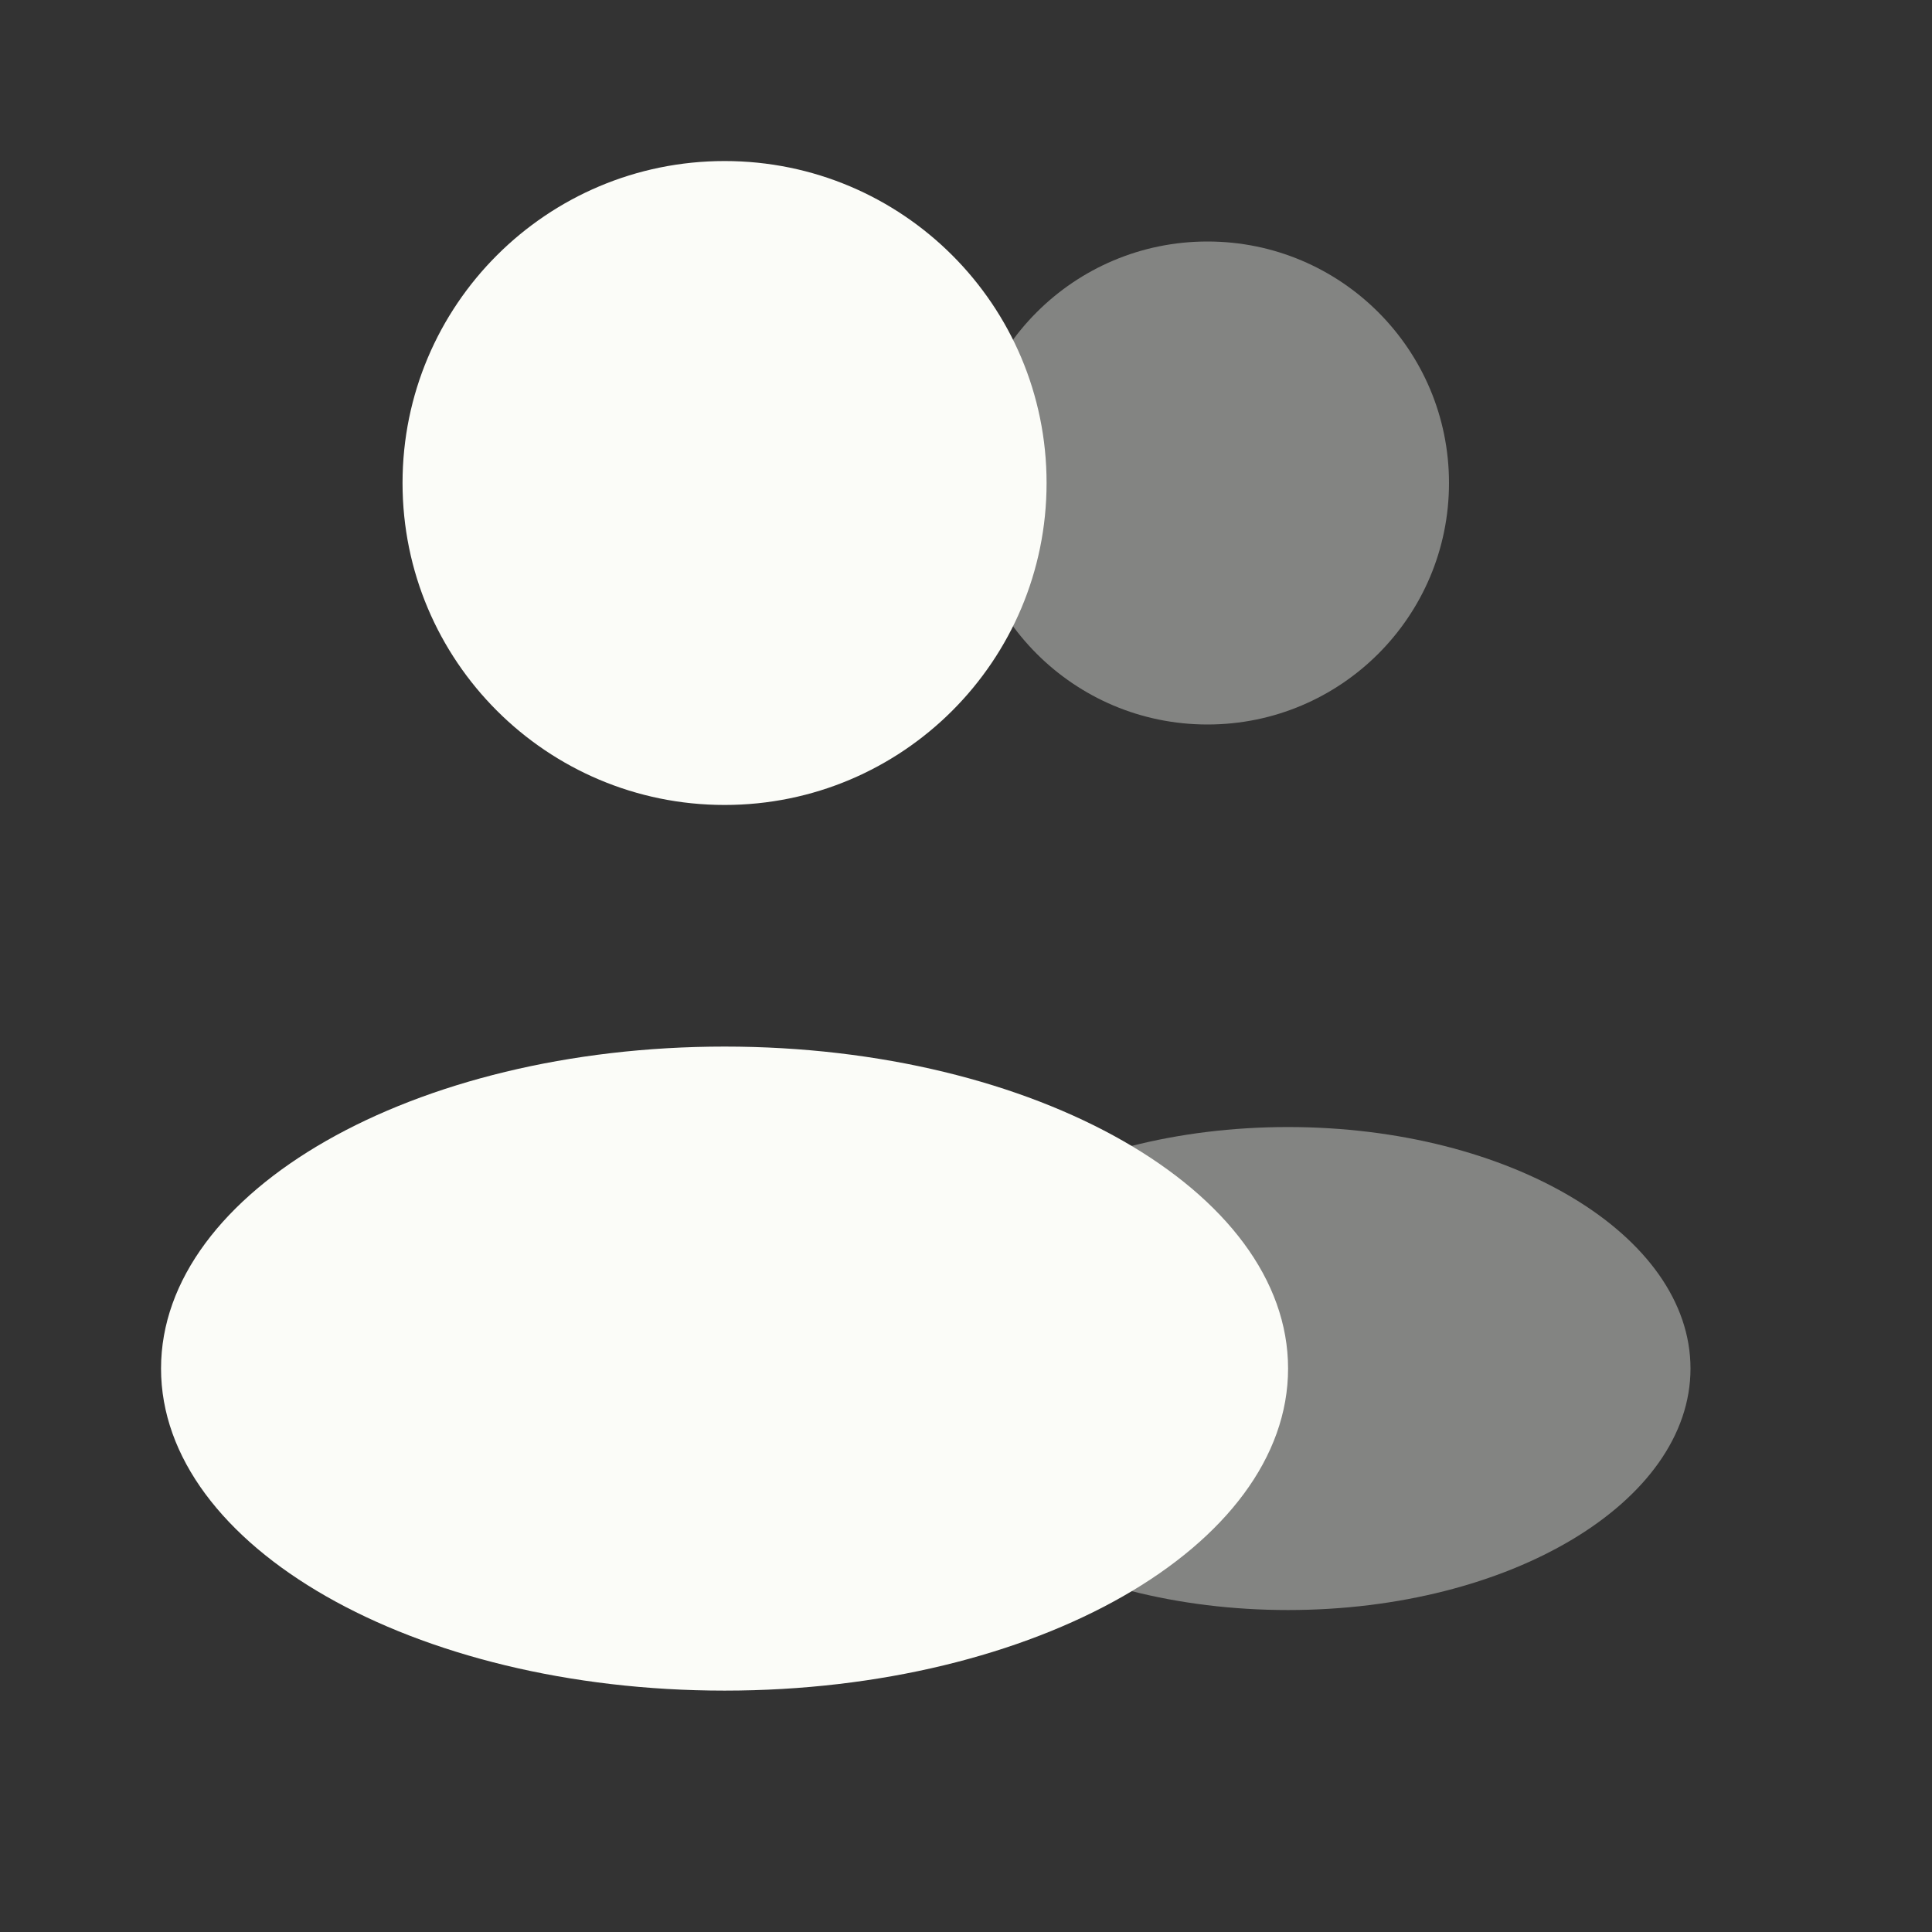 <svg width="17" height="17" viewBox="0 0 17 17" fill="none" xmlns="http://www.w3.org/2000/svg">
<rect x="0" y="0" width="17" height="17" fill="#333333" stroke="none"/>
<path opacity="0.4" d="M10.625 6.375C11.799 6.375 12.75 5.424 12.75 4.25C12.75 3.076 11.799 2.125 10.625 2.125C9.451 2.125 8.5 3.076 8.5 4.25C8.5 5.424 9.451 6.375 10.625 6.375Z" fill="#FBFCF8"/>
<path opacity="0.4" d="M11.333 14.167C13.289 14.167 14.875 13.215 14.875 12.042C14.875 10.868 13.289 9.917 11.333 9.917C9.377 9.917 7.792 10.868 7.792 12.042C7.792 13.215 9.377 14.167 11.333 14.167Z" fill="#FBFCF8"/>
<path d="M6.376 7.083C7.941 7.083 9.209 5.815 9.209 4.25C9.209 2.685 7.941 1.417 6.376 1.417C4.811 1.417 3.542 2.685 3.542 4.25C3.542 5.815 4.811 7.083 6.376 7.083Z" fill="#FBFCF8"/>
<path d="M6.376 14.876C9.114 14.876 11.334 13.607 11.334 12.042C11.334 10.478 9.114 9.209 6.376 9.209C3.637 9.209 1.417 10.478 1.417 12.042C1.417 13.607 3.637 14.876 6.376 14.876Z" fill="#FBFCF8"/>
</svg>
